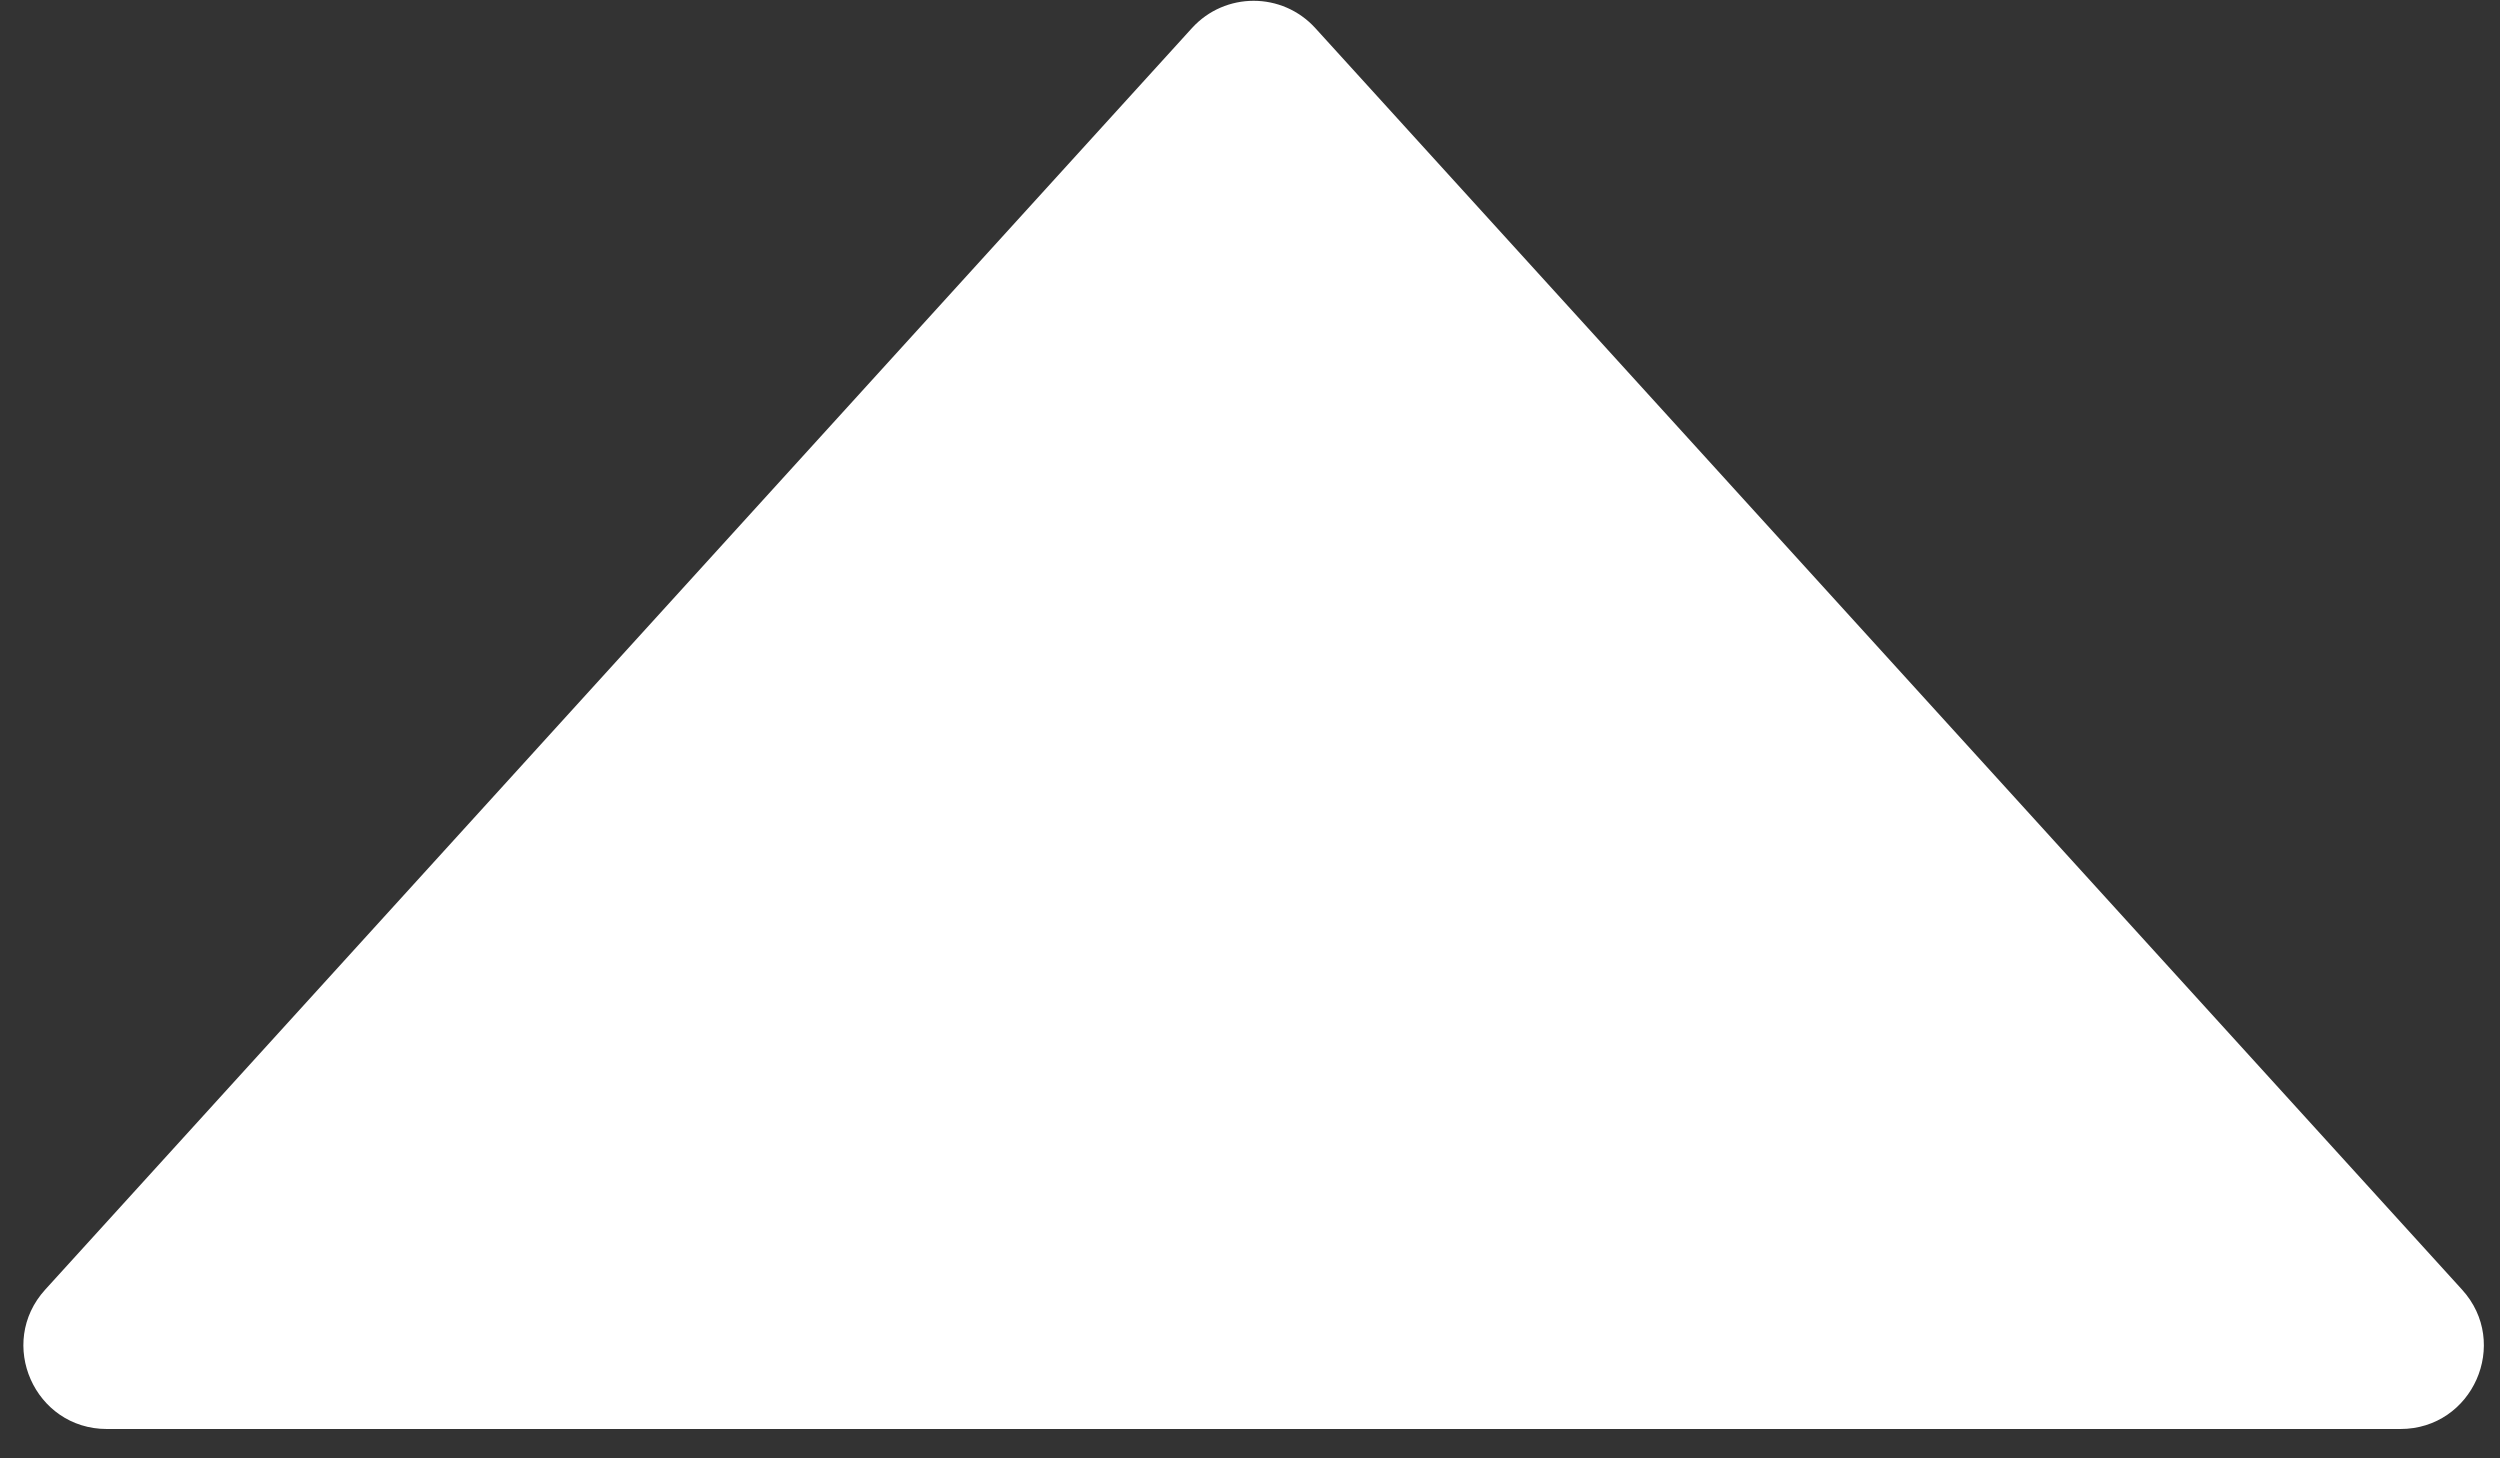 <svg width="60" height="35" viewBox="0 0 60 35" fill="none" xmlns="http://www.w3.org/2000/svg">
<rect x="0" y="0" width="60" height="35" fill="#333333" stroke="none"/>
<path d="M28.607 0.674C29.401 -0.199 30.773 -0.199 31.567 0.674L59.089 30.951C60.257 32.235 59.345 34.296 57.609 34.296H2.565C0.829 34.296 -0.083 32.235 1.085 30.951L28.607 0.674Z" fill="white"/>
</svg>
